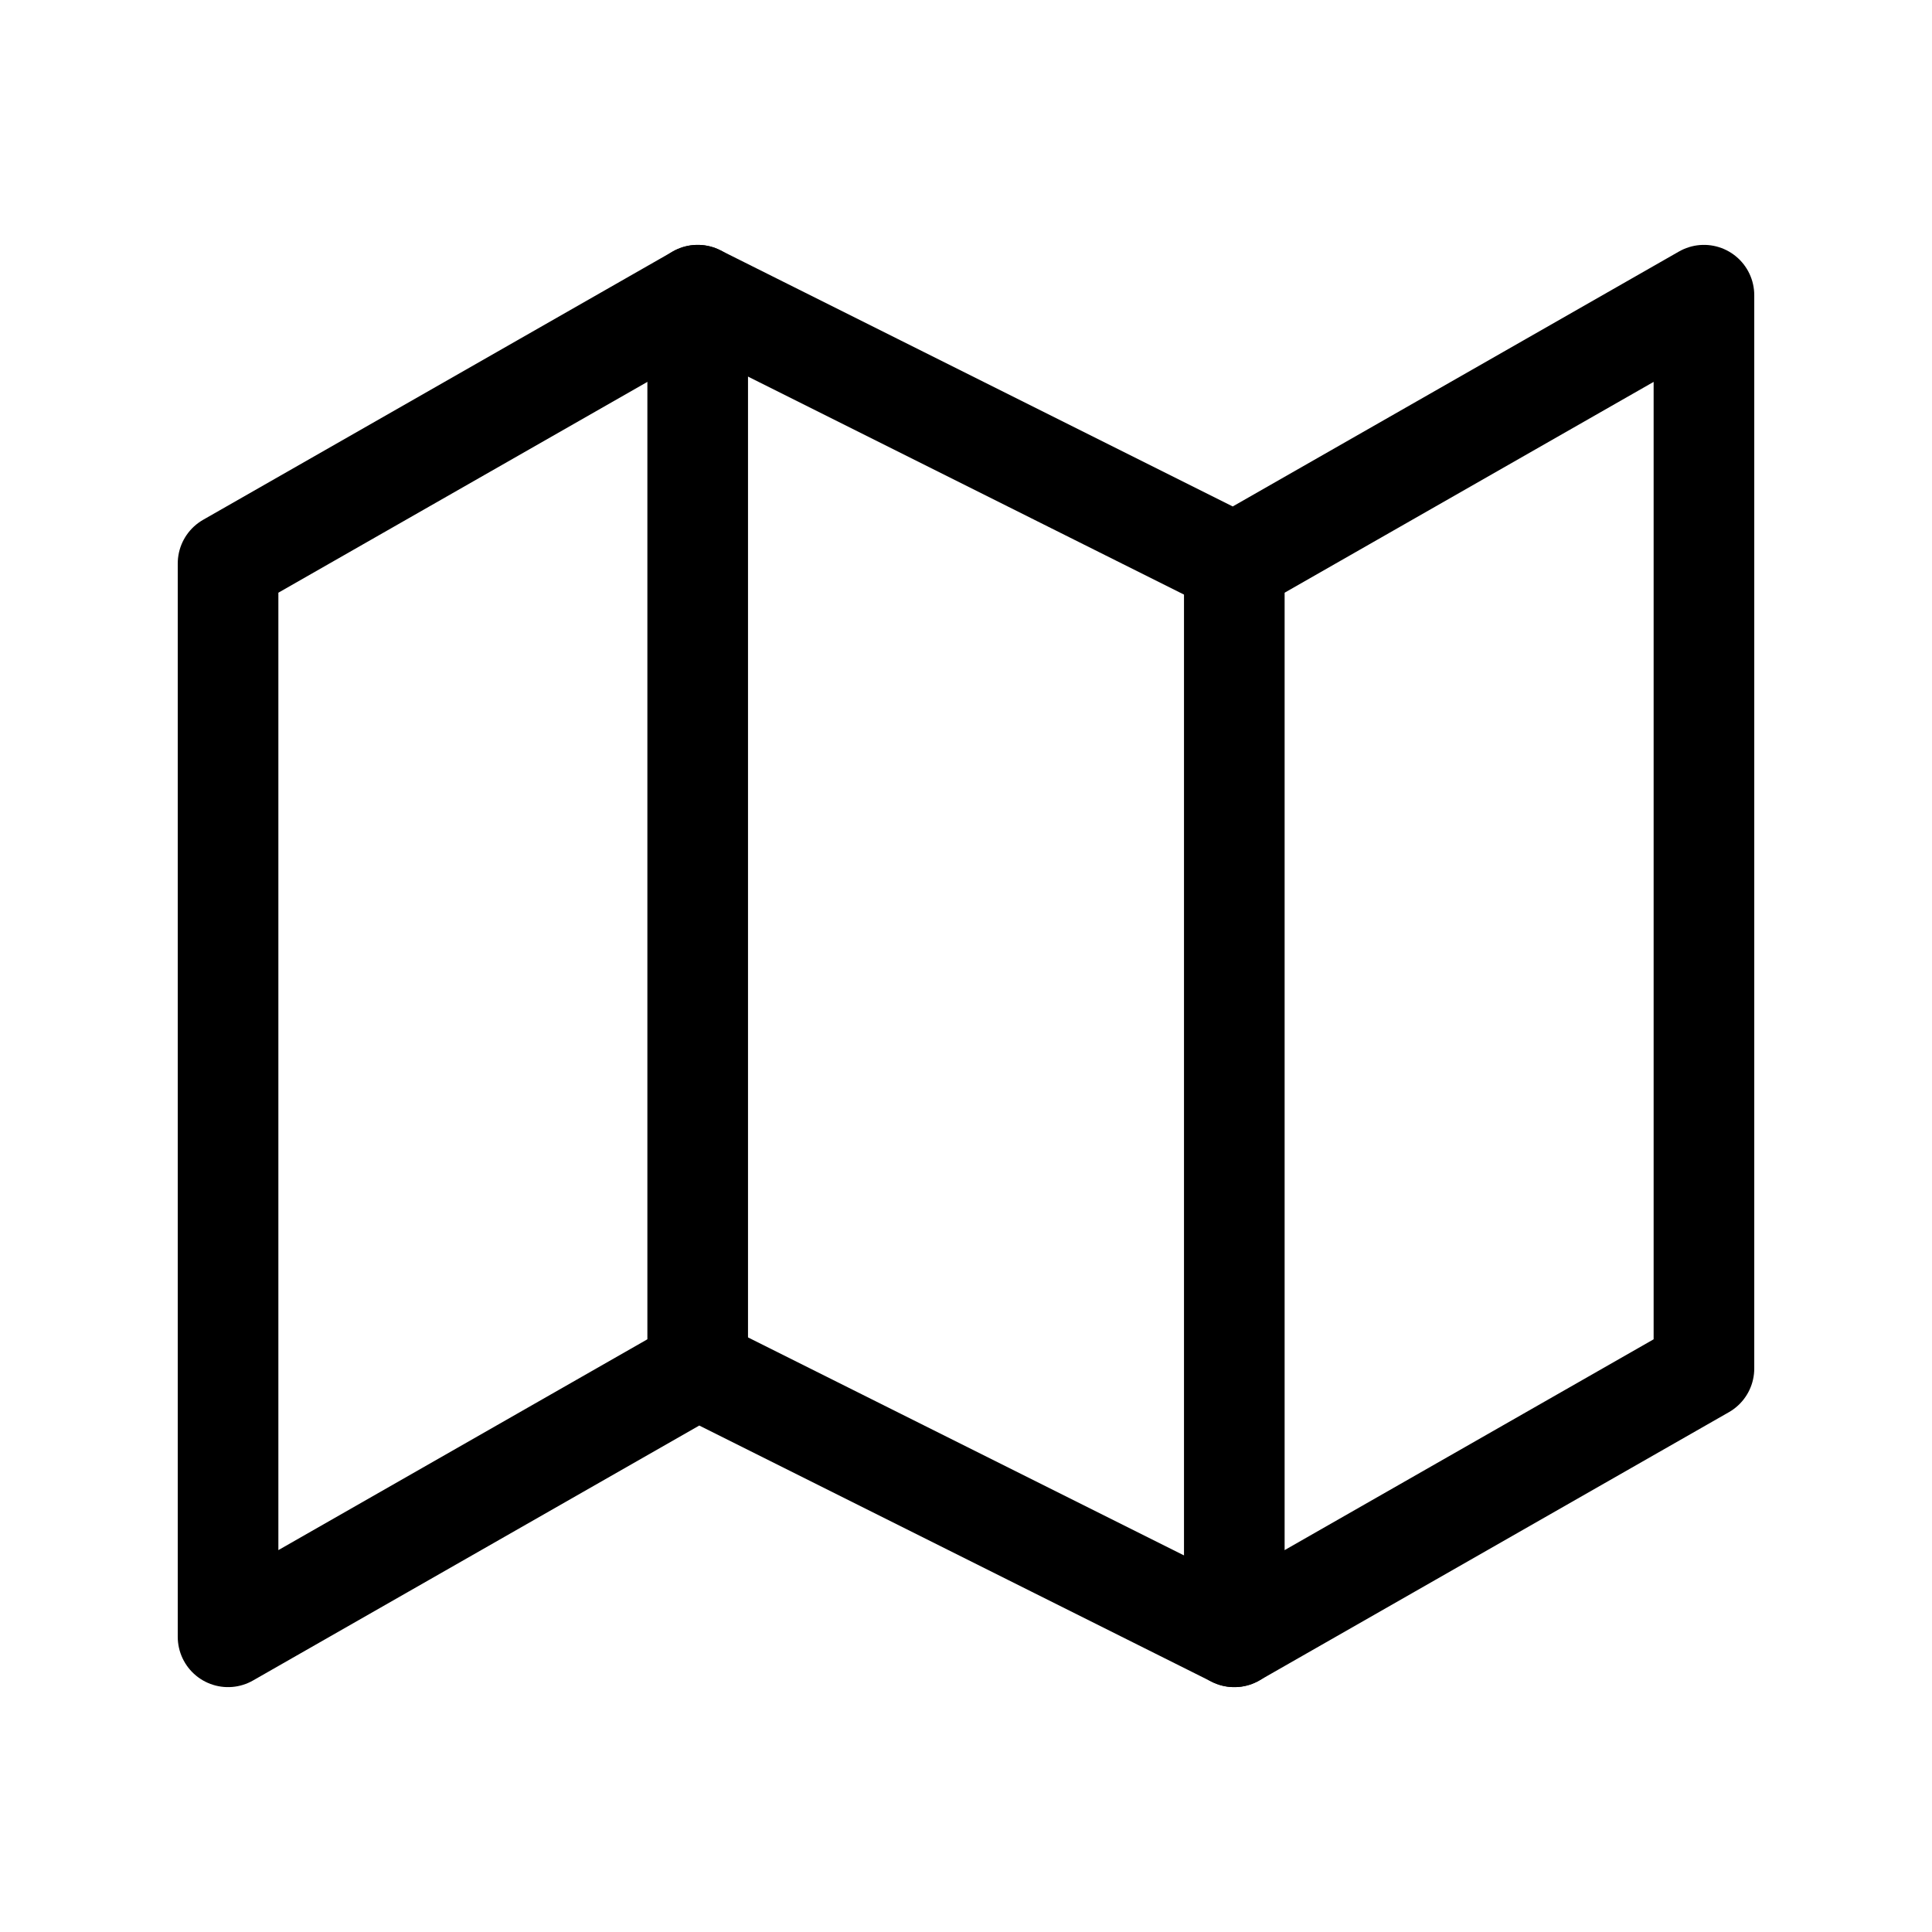 <svg width="24" height="24" viewBox="0 0 24 24" fill="none" xmlns="http://www.w3.org/2000/svg">
<path d="M2.833 7V20.333L8.667 17L15.333 20.333L21.167 17V3.667L15.333 7L8.667 3.667L2.833 7Z" stroke="black" stroke-width="1.25" stroke-linecap="round" stroke-linejoin="round"/>
<path d="M8.667 3.667V17" stroke="black" stroke-width="1.25" stroke-linecap="round" stroke-linejoin="round"/>
<path d="M15.333 7V20.333" stroke="black" stroke-width="1.25" stroke-linecap="round" stroke-linejoin="round"/>
</svg>

